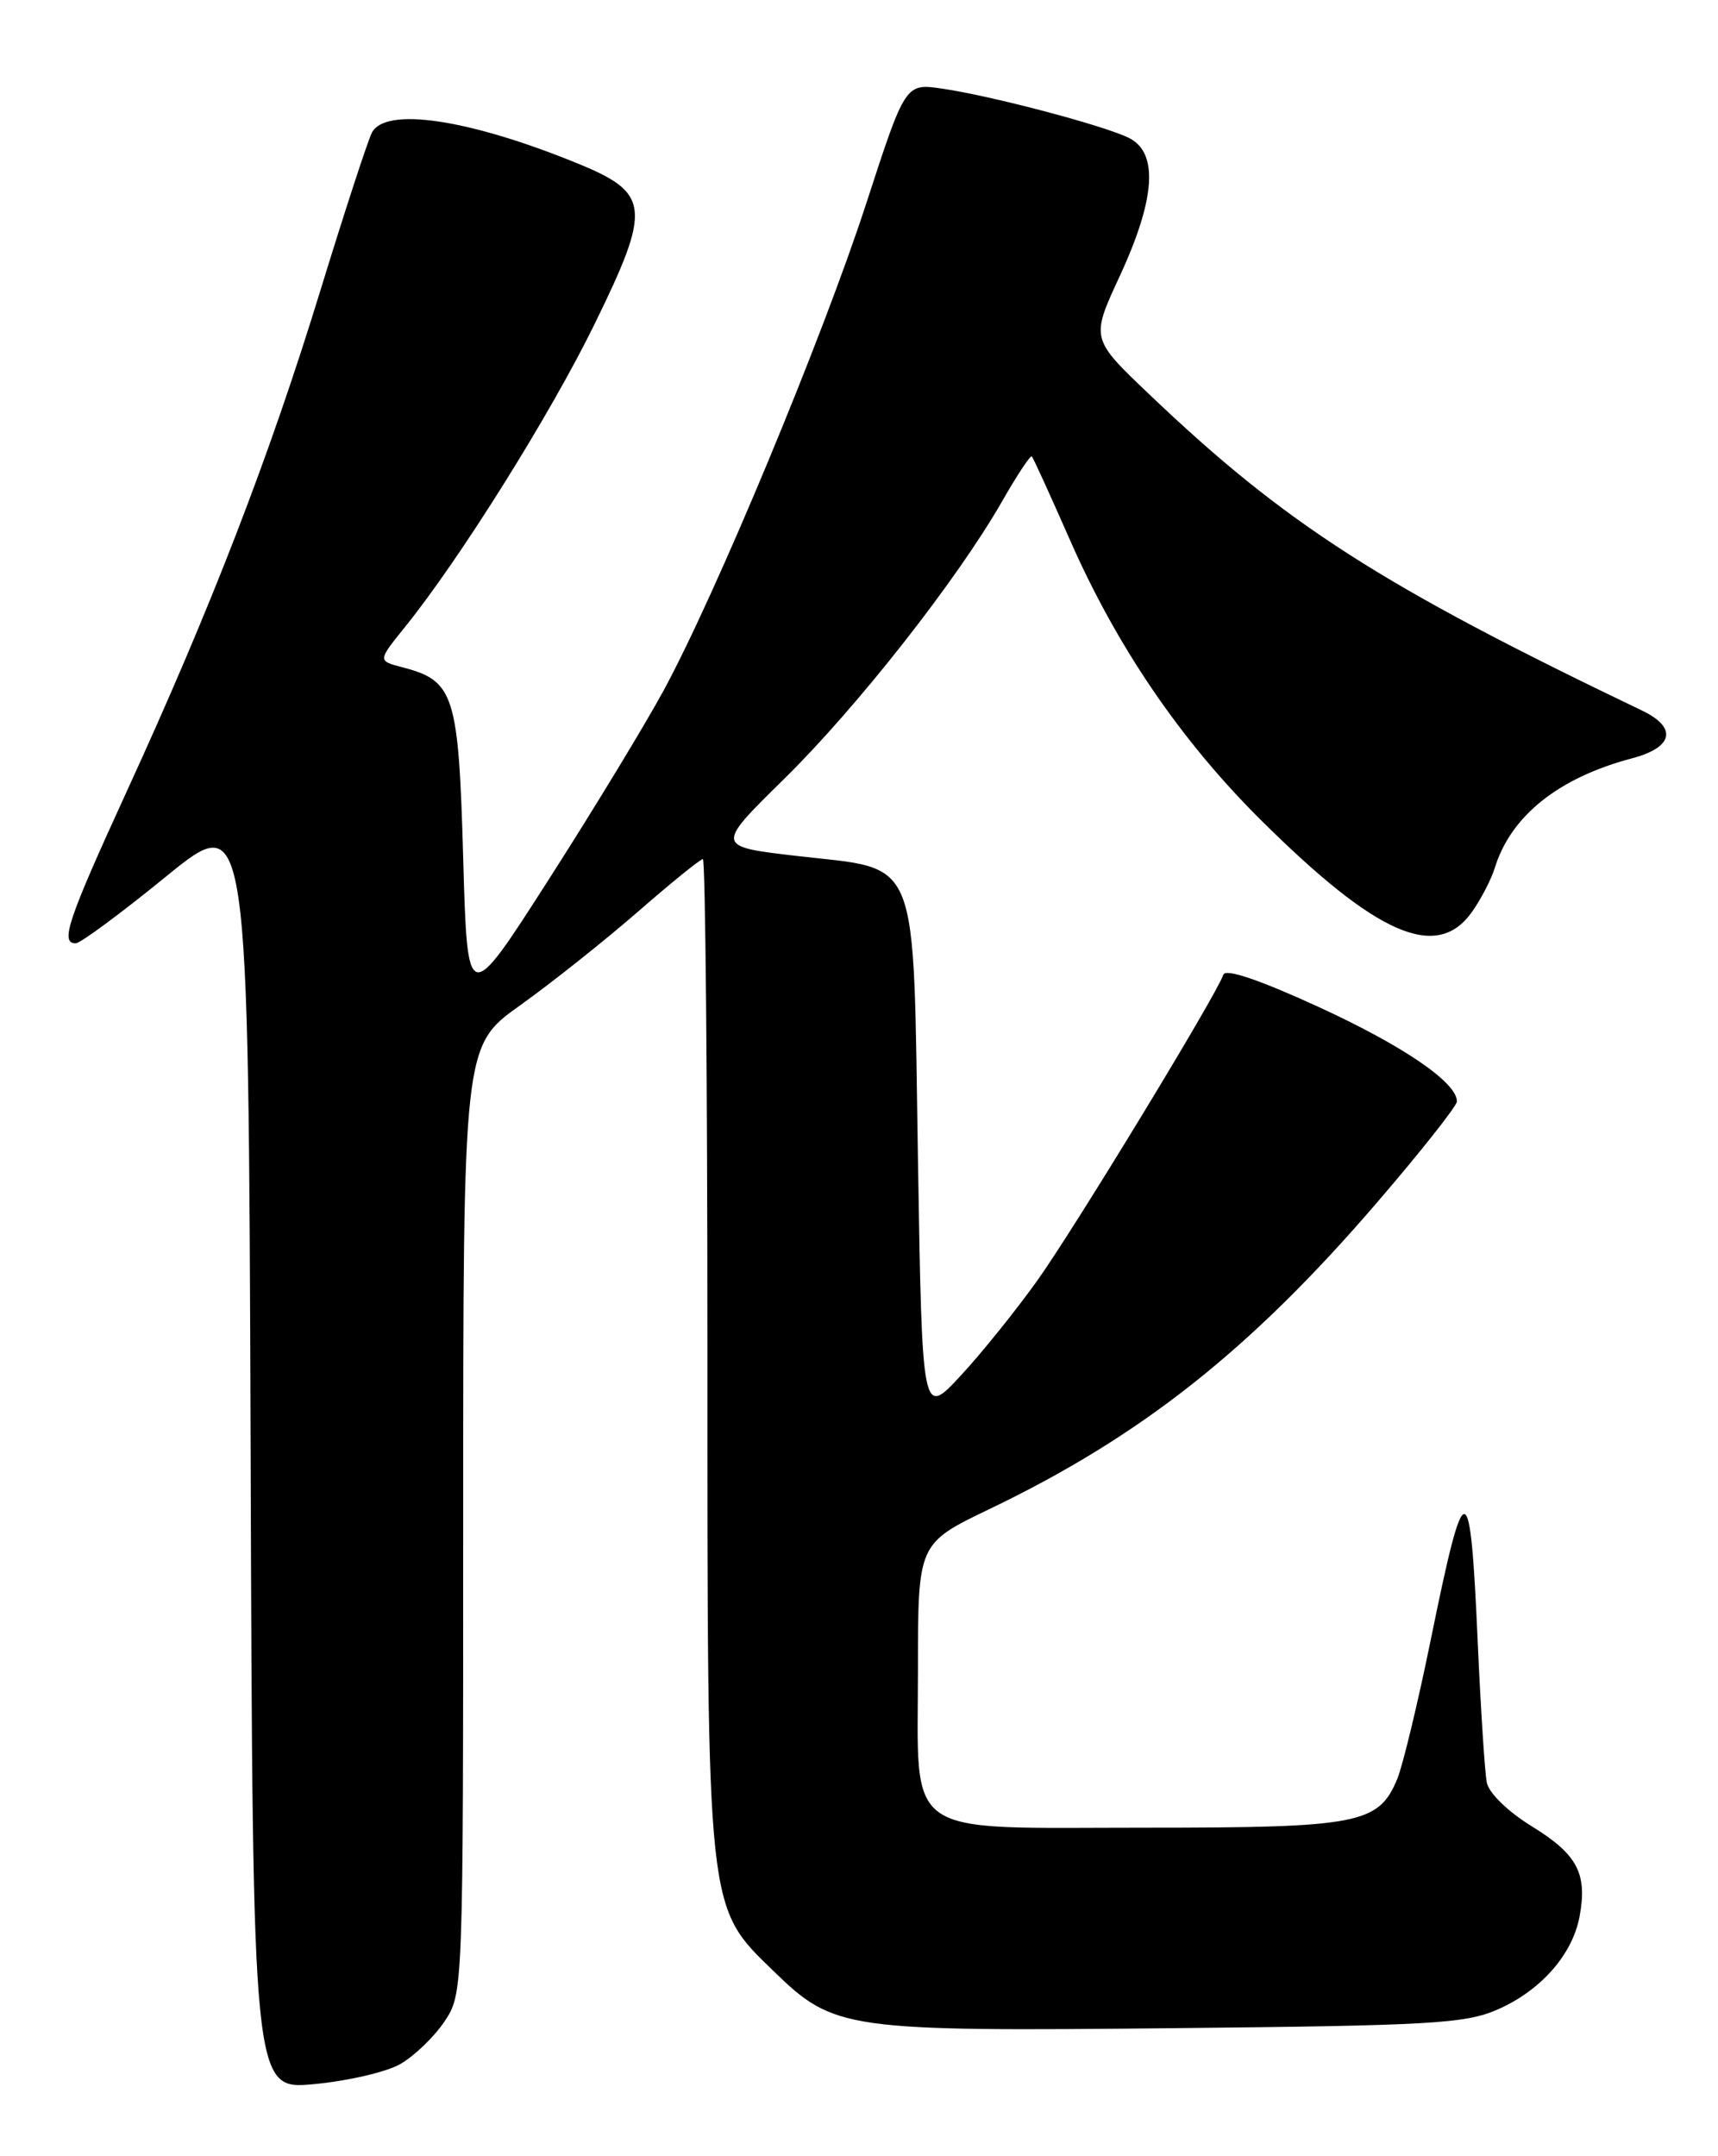 <?xml version="1.0" encoding="UTF-8" standalone="no"?>
<!DOCTYPE svg PUBLIC "-//W3C//DTD SVG 1.1//EN" "http://www.w3.org/Graphics/SVG/1.1/DTD/svg11.dtd" >
<svg xmlns="http://www.w3.org/2000/svg" xmlns:xlink="http://www.w3.org/1999/xlink" version="1.1" viewBox="0 0 204 256">
 <g >
 <path fill="currentColor"
d=" M 47.50 245.08 C 49.14 244.15 51.51 241.89 52.75 240.05 C 55.00 236.70 55.00 236.70 55.00 180.44 C 55.00 124.18 55.00 124.18 61.75 119.37 C 65.46 116.72 71.74 111.73 75.71 108.28 C 79.67 104.83 83.16 102.00 83.46 102.00 C 83.76 102.00 84.00 128.24 84.00 160.32 C 84.00 227.47 83.87 226.28 91.90 234.07 C 99.07 241.02 100.34 241.20 139.54 240.80 C 169.83 240.50 173.96 240.26 177.75 238.62 C 182.91 236.39 186.70 232.11 187.56 227.56 C 188.51 222.45 187.31 220.17 181.91 216.85 C 179.07 215.10 176.81 212.91 176.55 211.66 C 176.31 210.47 175.83 202.98 175.47 195.00 C 174.58 174.76 173.96 174.72 169.90 194.65 C 168.37 202.16 166.57 209.61 165.92 211.20 C 163.70 216.55 161.39 217.00 136.05 217.00 C 106.78 217.00 109.00 218.55 109.00 198.12 C 109.00 183.25 109.00 183.25 117.51 179.16 C 135.50 170.53 148.50 160.25 163.54 142.74 C 168.74 136.69 173.00 131.30 173.00 130.77 C 173.00 128.51 166.56 124.13 156.46 119.50 C 149.44 116.29 145.51 114.97 145.26 115.73 C 144.47 118.10 127.71 145.65 123.22 151.97 C 120.66 155.56 116.53 160.69 114.04 163.37 C 109.50 168.25 109.50 168.25 109.00 137.65 C 108.40 100.83 109.41 103.35 94.57 101.62 C 84.95 100.50 84.95 100.50 93.09 92.50 C 101.78 83.96 113.64 68.86 118.97 59.56 C 120.75 56.44 122.35 54.02 122.52 54.19 C 122.69 54.36 124.70 58.77 127.00 64.00 C 132.58 76.72 140.16 87.86 149.66 97.30 C 163.51 111.07 170.63 114.17 174.80 108.25 C 175.87 106.74 177.09 104.38 177.51 103.00 C 179.42 96.85 185.11 92.32 193.81 90.03 C 198.71 88.73 199.20 86.39 194.99 84.37 C 163.96 69.50 152.66 62.25 136.51 46.86 C 129.52 40.21 129.52 40.21 132.93 32.85 C 137.23 23.59 137.59 18.07 134.00 16.35 C 130.87 14.84 117.64 11.36 111.86 10.52 C 107.50 9.89 107.50 9.89 102.85 24.19 C 97.65 40.16 85.02 70.52 78.79 82.00 C 76.55 86.12 70.40 96.25 65.11 104.50 C 55.50 119.50 55.50 119.50 55.00 101.85 C 54.45 82.42 53.94 80.82 47.76 79.22 C 44.85 78.46 44.85 78.46 48.06 74.48 C 54.59 66.40 65.36 49.19 70.59 38.50 C 77.40 24.59 77.21 22.92 68.47 19.36 C 55.61 14.12 45.76 12.66 44.16 15.75 C 43.67 16.71 40.91 25.15 38.04 34.50 C 32.01 54.16 25.07 72.13 15.07 93.92 C 8.02 109.30 7.11 112.00 8.99 112.00 C 9.54 112.00 14.38 108.42 19.74 104.05 C 29.50 96.11 29.50 96.11 29.76 172.11 C 30.01 248.12 30.01 248.12 37.26 247.45 C 41.24 247.08 45.85 246.02 47.50 245.08 Z "/>
</g>
</svg>